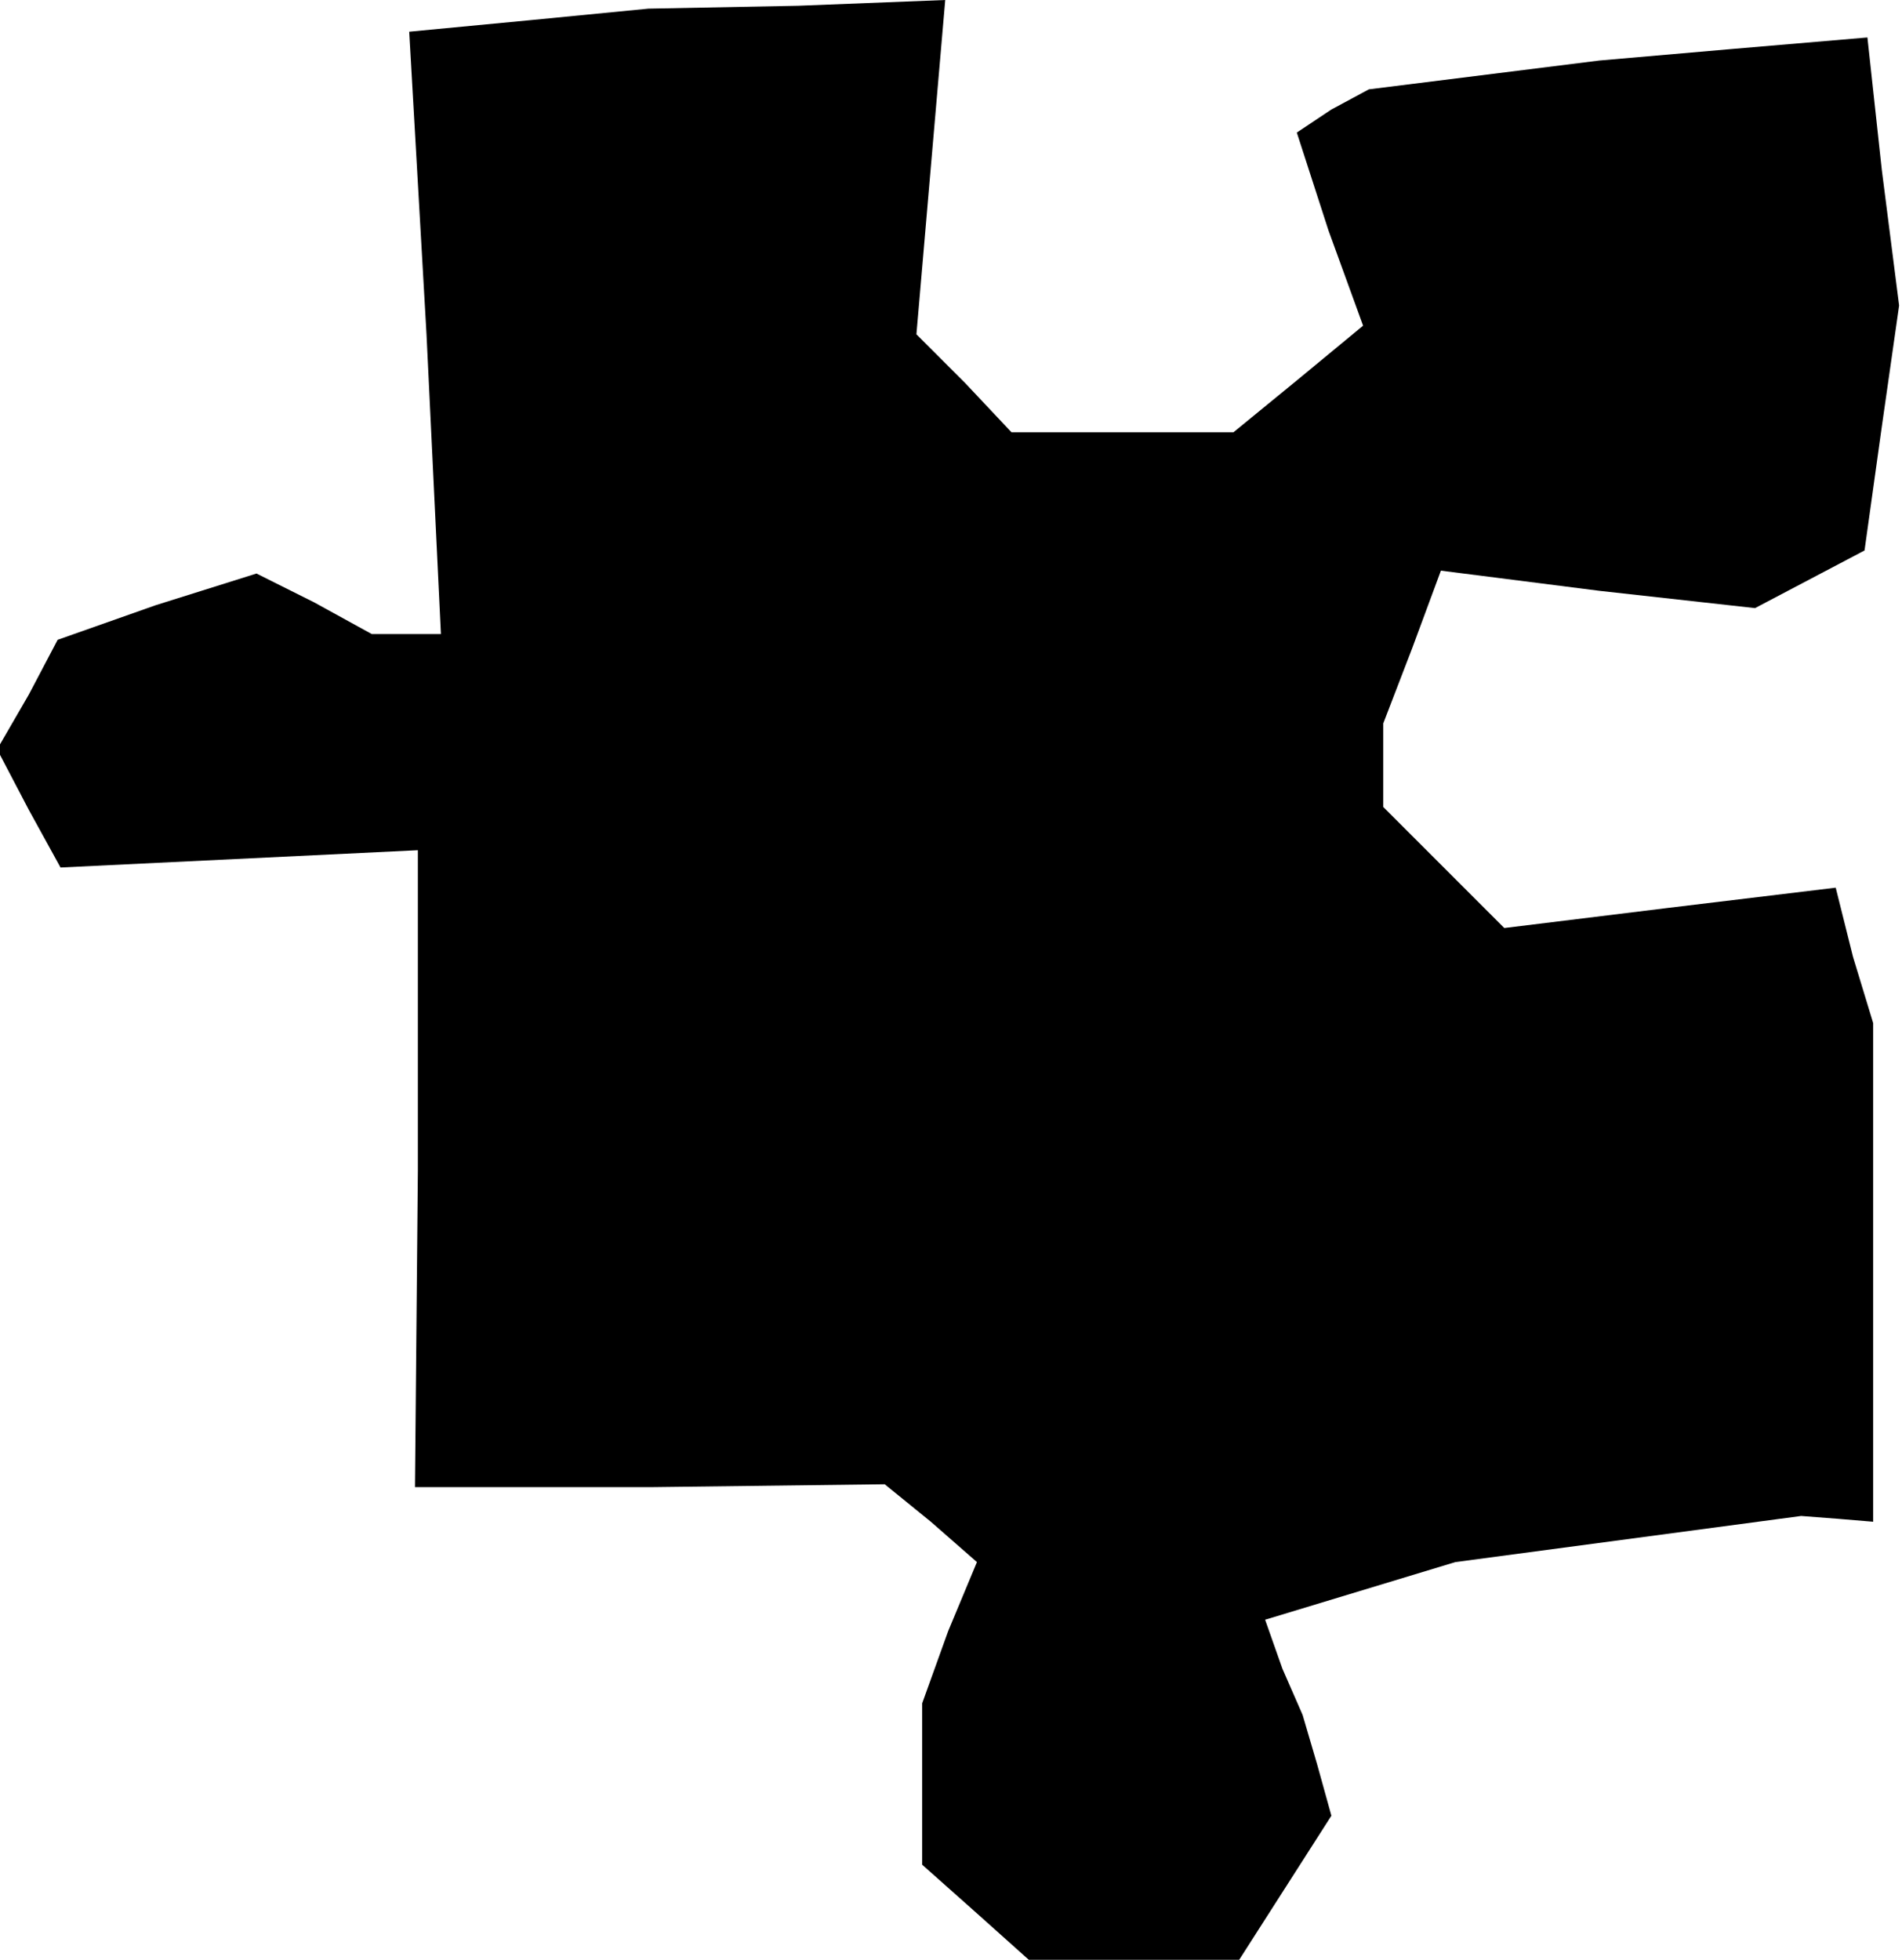 <?xml version="1.0" standalone="no"?>
<!DOCTYPE svg PUBLIC "-//W3C//DTD SVG 20010904//EN"
 "http://www.w3.org/TR/2001/REC-SVG-20010904/DTD/svg10.dtd">
<svg version="1.0" xmlns="http://www.w3.org/2000/svg"
 width="66pt" height="68pt" viewBox="0 0 66 68"
 preserveAspectRatio="xMidYMid meet">
<g transform="translate(0,68) scale(0.1,-0.1)"
fill="#000000" stroke="none">
<path d="M184 673 l-42 -4 6 -105 5 -104 -12 0 -12 0 -20 11 -20 10 -35 -11
-34 -12 -10 -19 -11 -19 11 -21 11 -20 62 3 62 3 0 -111 -1 -110 82 0 81 1 16
-13 16 -14 -10 -24 -9 -25 0 -28 0 -28 18 -16 19 -17 36 0 37 0 16 25 16 25
-5 18 -5 17 -7 16 -6 17 33 10 33 10 60 8 60 8 13 -1 12 -1 0 87 0 86 -7 23
-6 24 -58 -7 -57 -7 -21 21 -21 21 0 14 0 15 10 26 10 27 55 -7 54 -6 19 10
19 10 6 43 6 42 -6 47 -5 46 -47 -4 -46 -4 -40 -5 -40 -5 -13 -7 -12 -8 11
-34 12 -33 -23 -19 -22 -18 -38 0 -39 0 -16 17 -17 17 5 58 5 58 -51 -2 -52
-1 -41 -4z"/>
</g>
</svg>
